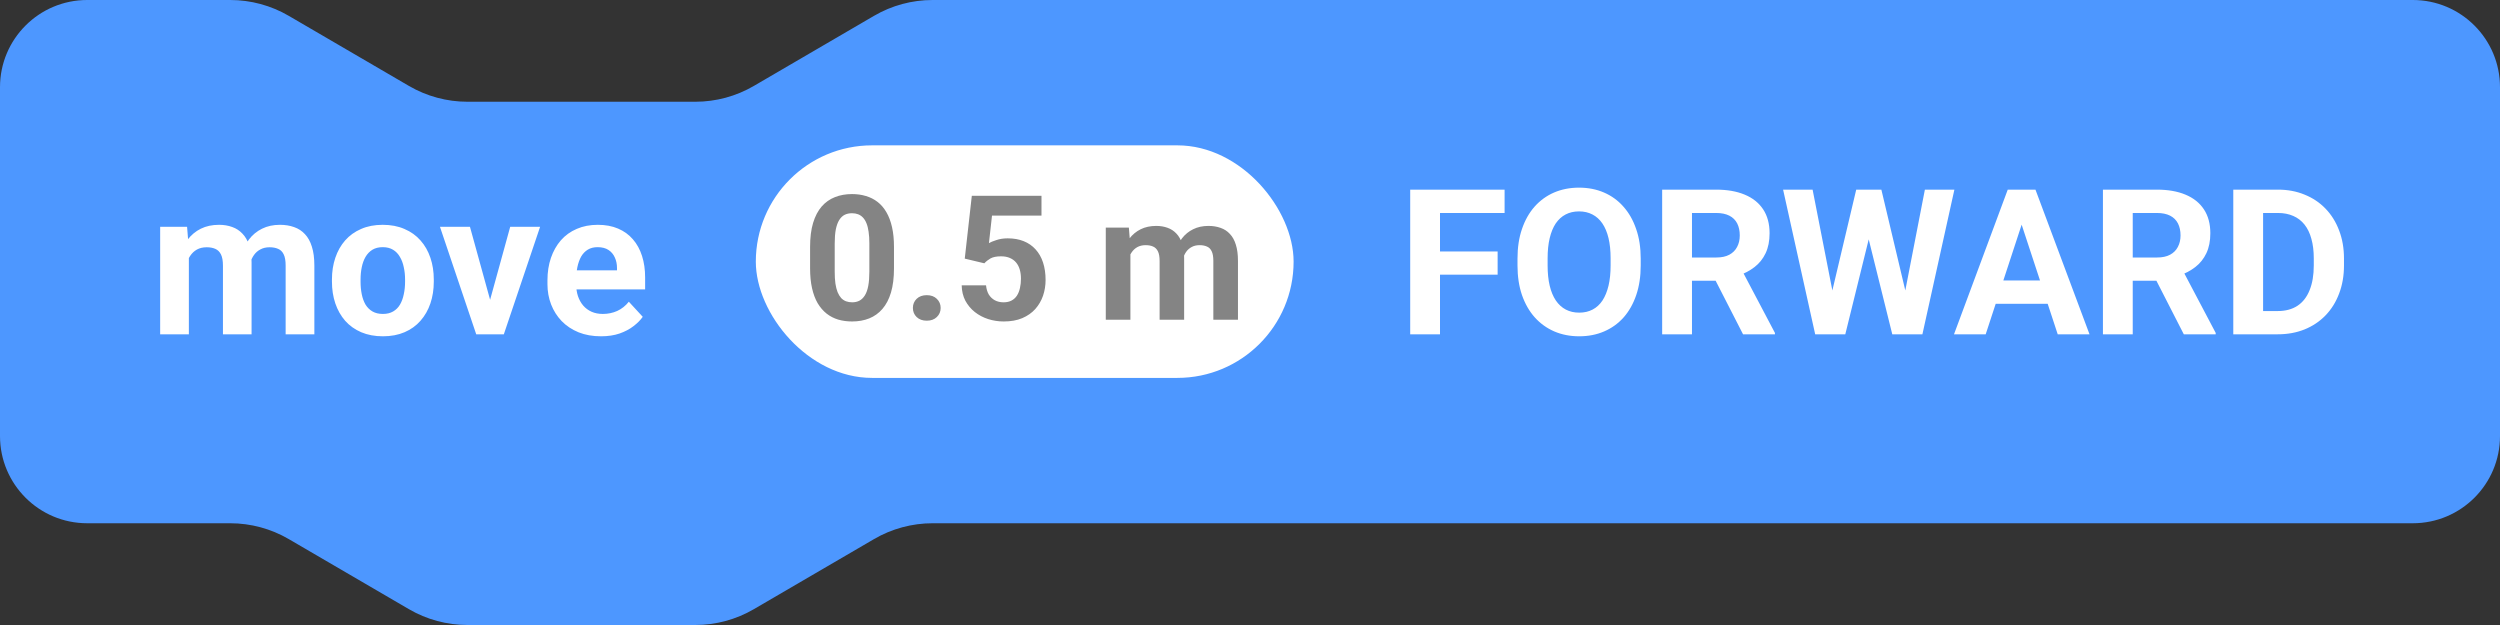 <svg width="172" height="43" viewBox="0 0 172 43" fill="none" xmlns="http://www.w3.org/2000/svg">
<rect x="0" y="0" width="172" height="43" fill="#333333" stroke="none"/>
<path d="M0 6C0 2.686 2.686 0 6 0H15.837C17.254 0 18.645 0.376 19.868 1.09L28.132 5.91C29.355 6.624 30.746 7 32.163 7H47.837C49.254 7 50.645 6.624 51.868 5.91L60.132 1.09C61.355 0.376 62.746 0 64.163 0H166C169.314 0 172 2.686 172 6V30C172 33.314 169.314 36 166 36H64.163C62.746 36 61.355 36.376 60.132 37.09L51.868 41.91C50.645 42.624 49.254 43 47.837 43H32.163C30.746 43 29.355 42.624 28.132 41.91L19.868 37.09C18.645 36.376 17.254 36 15.837 36H6C2.686 36 0 33.314 0 30V6Z" fill="#4D97FF"/>
<path d="M99.072 13.047V23H97.022V13.047H99.072ZM103.037 17.299V18.898H98.512V17.299H103.037ZM103.516 13.047V14.653H98.512V13.047H103.516ZM112.881 17.791V18.263C112.881 19.019 112.778 19.698 112.573 20.3C112.368 20.901 112.079 21.414 111.705 21.838C111.331 22.257 110.885 22.578 110.365 22.802C109.85 23.025 109.278 23.137 108.649 23.137C108.025 23.137 107.453 23.025 106.934 22.802C106.419 22.578 105.972 22.257 105.594 21.838C105.215 21.414 104.922 20.901 104.712 20.3C104.507 19.698 104.404 19.019 104.404 18.263V17.791C104.404 17.03 104.507 16.351 104.712 15.754C104.917 15.152 105.206 14.64 105.58 14.216C105.958 13.792 106.405 13.468 106.92 13.245C107.439 13.022 108.011 12.91 108.636 12.91C109.265 12.91 109.837 13.022 110.352 13.245C110.871 13.468 111.318 13.792 111.691 14.216C112.07 14.64 112.361 15.152 112.566 15.754C112.776 16.351 112.881 17.03 112.881 17.791ZM110.81 18.263V17.777C110.81 17.249 110.762 16.784 110.666 16.383C110.57 15.982 110.429 15.645 110.242 15.371C110.055 15.098 109.827 14.893 109.559 14.756C109.29 14.615 108.982 14.544 108.636 14.544C108.289 14.544 107.982 14.615 107.713 14.756C107.449 14.893 107.223 15.098 107.036 15.371C106.854 15.645 106.715 15.982 106.619 16.383C106.523 16.784 106.476 17.249 106.476 17.777V18.263C106.476 18.787 106.523 19.252 106.619 19.657C106.715 20.058 106.856 20.398 107.043 20.676C107.23 20.949 107.458 21.157 107.727 21.298C107.995 21.439 108.303 21.51 108.649 21.51C108.996 21.51 109.303 21.439 109.572 21.298C109.841 21.157 110.067 20.949 110.249 20.676C110.431 20.398 110.57 20.058 110.666 19.657C110.762 19.252 110.81 18.787 110.81 18.263ZM114.357 13.047H118.069C118.83 13.047 119.484 13.161 120.031 13.389C120.583 13.617 121.007 13.954 121.303 14.4C121.599 14.847 121.747 15.396 121.747 16.048C121.747 16.581 121.656 17.039 121.474 17.422C121.296 17.8 121.043 18.117 120.715 18.372C120.391 18.623 120.011 18.823 119.573 18.974L118.924 19.315H115.697L115.684 17.716H118.083C118.443 17.716 118.742 17.652 118.979 17.524C119.215 17.397 119.393 17.219 119.512 16.991C119.635 16.763 119.696 16.499 119.696 16.198C119.696 15.879 119.637 15.604 119.519 15.371C119.4 15.139 119.22 14.961 118.979 14.838C118.737 14.715 118.434 14.653 118.069 14.653H116.408V23H114.357V13.047ZM119.922 23L117.652 18.564L119.819 18.55L122.116 22.904V23H119.922ZM125.726 21.421L127.708 13.047H128.815L129.068 14.441L126.956 23H125.767L125.726 21.421ZM124.707 13.047L126.348 21.421L126.211 23H124.885L122.677 13.047H124.707ZM130.812 21.387L132.432 13.047H134.462L132.261 23H130.935L130.812 21.387ZM129.438 13.047L131.434 21.455L131.379 23H130.189L128.063 14.435L128.337 13.047H129.438ZM139.322 14.749L136.615 23H134.435L138.133 13.047H139.521L139.322 14.749ZM141.571 23L138.857 14.749L138.639 13.047H140.04L143.759 23H141.571ZM141.448 19.295V20.901H136.191V19.295H141.448ZM144.682 13.047H148.394C149.155 13.047 149.809 13.161 150.355 13.389C150.907 13.617 151.331 13.954 151.627 14.4C151.923 14.847 152.071 15.396 152.071 16.048C152.071 16.581 151.98 17.039 151.798 17.422C151.62 17.8 151.367 18.117 151.039 18.372C150.715 18.623 150.335 18.823 149.897 18.974L149.248 19.315H146.021L146.008 17.716H148.407C148.767 17.716 149.066 17.652 149.303 17.524C149.54 17.397 149.717 17.219 149.836 16.991C149.959 16.763 150.021 16.499 150.021 16.198C150.021 15.879 149.961 15.604 149.843 15.371C149.724 15.139 149.544 14.961 149.303 14.838C149.061 14.715 148.758 14.653 148.394 14.653H146.732V23H144.682V13.047ZM150.246 23L147.977 18.564L150.144 18.55L152.44 22.904V23H150.246ZM156.706 23H154.539L154.553 21.4H156.706C157.244 21.4 157.697 21.28 158.066 21.038C158.436 20.792 158.714 20.434 158.9 19.965C159.092 19.495 159.188 18.928 159.188 18.263V17.777C159.188 17.267 159.133 16.818 159.023 16.431C158.919 16.043 158.761 15.717 158.552 15.453C158.342 15.189 158.085 14.991 157.779 14.858C157.474 14.722 157.123 14.653 156.727 14.653H154.498V13.047H156.727C157.392 13.047 158 13.161 158.552 13.389C159.108 13.612 159.589 13.933 159.994 14.352C160.4 14.772 160.712 15.273 160.931 15.856C161.154 16.435 161.266 17.08 161.266 17.791V18.263C161.266 18.969 161.154 19.614 160.931 20.197C160.712 20.781 160.4 21.282 159.994 21.701C159.593 22.116 159.112 22.437 158.552 22.665C157.996 22.888 157.381 23 156.706 23ZM155.701 13.047V23H153.65V13.047H155.701Z" fill="white"/>
<rect x="52" y="10" width="37" height="16" rx="8" fill="white"/>
<path d="M61.506 16.984V18.461C61.506 19.102 61.438 19.654 61.301 20.119C61.164 20.58 60.967 20.959 60.709 21.256C60.455 21.549 60.152 21.766 59.801 21.906C59.449 22.047 59.059 22.117 58.629 22.117C58.285 22.117 57.965 22.074 57.668 21.988C57.371 21.898 57.103 21.76 56.865 21.572C56.631 21.385 56.428 21.148 56.256 20.863C56.088 20.574 55.959 20.23 55.869 19.832C55.779 19.434 55.734 18.977 55.734 18.461V16.984C55.734 16.344 55.803 15.795 55.94 15.338C56.08 14.877 56.277 14.5 56.531 14.207C56.789 13.914 57.094 13.699 57.445 13.562C57.797 13.422 58.188 13.352 58.617 13.352C58.961 13.352 59.279 13.396 59.572 13.486C59.869 13.572 60.137 13.707 60.375 13.891C60.613 14.074 60.816 14.31 60.984 14.6C61.152 14.885 61.281 15.227 61.371 15.625C61.461 16.02 61.506 16.473 61.506 16.984ZM59.812 18.684V16.756C59.812 16.447 59.795 16.178 59.76 15.947C59.728 15.717 59.68 15.521 59.613 15.361C59.547 15.197 59.465 15.065 59.367 14.963C59.27 14.861 59.158 14.787 59.033 14.74C58.908 14.693 58.77 14.67 58.617 14.67C58.426 14.67 58.256 14.707 58.107 14.781C57.963 14.855 57.84 14.975 57.738 15.139C57.637 15.299 57.559 15.514 57.504 15.783C57.453 16.049 57.428 16.373 57.428 16.756V18.684C57.428 18.992 57.443 19.264 57.475 19.498C57.51 19.732 57.56 19.934 57.627 20.102C57.697 20.266 57.779 20.4 57.873 20.506C57.971 20.607 58.082 20.682 58.207 20.729C58.336 20.775 58.477 20.799 58.629 20.799C58.816 20.799 58.982 20.762 59.127 20.688C59.275 20.609 59.4 20.488 59.502 20.324C59.607 20.156 59.685 19.938 59.736 19.668C59.787 19.398 59.812 19.07 59.812 18.684ZM62.807 21.186C62.807 20.936 62.893 20.727 63.065 20.559C63.24 20.391 63.473 20.307 63.762 20.307C64.051 20.307 64.281 20.391 64.453 20.559C64.629 20.727 64.717 20.936 64.717 21.186C64.717 21.436 64.629 21.645 64.453 21.812C64.281 21.98 64.051 22.064 63.762 22.064C63.473 22.064 63.24 21.98 63.065 21.812C62.893 21.645 62.807 21.436 62.807 21.186ZM67.723 18.115L66.375 17.793L66.861 13.469H71.654V14.834H68.25L68.039 16.727C68.152 16.66 68.324 16.59 68.555 16.516C68.785 16.438 69.043 16.398 69.328 16.398C69.742 16.398 70.109 16.463 70.43 16.592C70.75 16.721 71.022 16.908 71.244 17.154C71.471 17.4 71.643 17.701 71.76 18.057C71.877 18.412 71.936 18.814 71.936 19.264C71.936 19.643 71.877 20.004 71.76 20.348C71.643 20.688 71.465 20.992 71.227 21.262C70.988 21.527 70.689 21.736 70.33 21.889C69.971 22.041 69.545 22.117 69.053 22.117C68.686 22.117 68.33 22.062 67.986 21.953C67.647 21.844 67.34 21.682 67.066 21.467C66.797 21.252 66.58 20.992 66.416 20.688C66.256 20.379 66.172 20.027 66.164 19.633H67.84C67.863 19.875 67.926 20.084 68.027 20.26C68.133 20.432 68.272 20.564 68.443 20.658C68.615 20.752 68.816 20.799 69.047 20.799C69.262 20.799 69.445 20.758 69.598 20.676C69.75 20.594 69.873 20.48 69.967 20.336C70.061 20.188 70.129 20.016 70.172 19.82C70.219 19.621 70.242 19.406 70.242 19.176C70.242 18.945 70.215 18.736 70.16 18.549C70.106 18.361 70.022 18.199 69.908 18.062C69.795 17.926 69.65 17.82 69.475 17.746C69.303 17.672 69.102 17.635 68.871 17.635C68.559 17.635 68.316 17.684 68.144 17.781C67.977 17.879 67.836 17.99 67.723 18.115ZM77.772 16.973V22H76.078V15.66H77.666L77.772 16.973ZM77.537 18.607H77.068C77.068 18.166 77.121 17.76 77.227 17.389C77.336 17.014 77.494 16.689 77.701 16.416C77.912 16.139 78.172 15.924 78.481 15.771C78.789 15.619 79.147 15.543 79.553 15.543C79.834 15.543 80.092 15.586 80.326 15.672C80.561 15.754 80.762 15.885 80.93 16.064C81.102 16.24 81.234 16.471 81.328 16.756C81.422 17.037 81.469 17.375 81.469 17.77V22H79.781V17.957C79.781 17.668 79.742 17.445 79.664 17.289C79.586 17.133 79.475 17.023 79.33 16.961C79.189 16.898 79.019 16.867 78.82 16.867C78.602 16.867 78.41 16.912 78.246 17.002C78.086 17.092 77.953 17.217 77.848 17.377C77.742 17.533 77.664 17.717 77.613 17.928C77.562 18.139 77.537 18.365 77.537 18.607ZM81.311 18.414L80.707 18.49C80.707 18.076 80.758 17.691 80.859 17.336C80.965 16.98 81.119 16.668 81.322 16.398C81.529 16.129 81.785 15.92 82.09 15.771C82.394 15.619 82.746 15.543 83.144 15.543C83.449 15.543 83.727 15.588 83.977 15.678C84.227 15.764 84.439 15.902 84.615 16.094C84.795 16.281 84.932 16.527 85.025 16.832C85.123 17.137 85.172 17.51 85.172 17.951V22H83.478V17.951C83.478 17.658 83.439 17.436 83.361 17.283C83.287 17.127 83.178 17.02 83.033 16.961C82.893 16.898 82.725 16.867 82.529 16.867C82.326 16.867 82.148 16.908 81.996 16.99C81.844 17.068 81.717 17.178 81.615 17.318C81.514 17.459 81.438 17.623 81.387 17.811C81.336 17.994 81.311 18.195 81.311 18.414Z" fill="#848484"/>
<path d="M12.994 17.135V23H11.019V15.604H12.871L12.994 17.135ZM12.721 19.042H12.174C12.174 18.527 12.235 18.053 12.358 17.62C12.486 17.183 12.671 16.804 12.912 16.485C13.158 16.162 13.461 15.911 13.821 15.733C14.181 15.556 14.598 15.467 15.072 15.467C15.4 15.467 15.701 15.517 15.975 15.617C16.248 15.713 16.483 15.866 16.679 16.075C16.879 16.28 17.034 16.549 17.144 16.882C17.253 17.21 17.308 17.604 17.308 18.064V23H15.339V18.283C15.339 17.946 15.293 17.686 15.202 17.504C15.111 17.322 14.981 17.194 14.812 17.121C14.648 17.048 14.45 17.012 14.218 17.012C13.963 17.012 13.739 17.064 13.548 17.169C13.361 17.274 13.206 17.42 13.083 17.606C12.96 17.789 12.869 18.003 12.81 18.249C12.75 18.495 12.721 18.759 12.721 19.042ZM17.123 18.816L16.419 18.905C16.419 18.422 16.478 17.973 16.597 17.559C16.72 17.144 16.9 16.779 17.137 16.465C17.378 16.15 17.677 15.907 18.032 15.733C18.388 15.556 18.798 15.467 19.263 15.467C19.618 15.467 19.942 15.519 20.233 15.624C20.525 15.724 20.773 15.886 20.979 16.109C21.188 16.328 21.348 16.615 21.457 16.971C21.571 17.326 21.628 17.761 21.628 18.276V23H19.652V18.276C19.652 17.935 19.607 17.675 19.516 17.497C19.429 17.315 19.301 17.189 19.133 17.121C18.969 17.048 18.773 17.012 18.545 17.012C18.308 17.012 18.101 17.06 17.923 17.155C17.745 17.246 17.597 17.374 17.479 17.538C17.36 17.702 17.271 17.894 17.212 18.112C17.153 18.326 17.123 18.561 17.123 18.816ZM22.838 19.377V19.233C22.838 18.691 22.915 18.192 23.07 17.736C23.225 17.276 23.451 16.877 23.747 16.54C24.043 16.203 24.408 15.941 24.841 15.754C25.274 15.562 25.77 15.467 26.331 15.467C26.892 15.467 27.391 15.562 27.828 15.754C28.266 15.941 28.633 16.203 28.929 16.54C29.23 16.877 29.457 17.276 29.612 17.736C29.767 18.192 29.845 18.691 29.845 19.233V19.377C29.845 19.915 29.767 20.414 29.612 20.874C29.457 21.33 29.23 21.729 28.929 22.07C28.633 22.408 28.268 22.67 27.835 22.856C27.402 23.043 26.905 23.137 26.345 23.137C25.784 23.137 25.285 23.043 24.848 22.856C24.415 22.67 24.048 22.408 23.747 22.07C23.451 21.729 23.225 21.33 23.07 20.874C22.915 20.414 22.838 19.915 22.838 19.377ZM24.807 19.233V19.377C24.807 19.687 24.834 19.976 24.889 20.245C24.943 20.514 25.03 20.751 25.148 20.956C25.271 21.157 25.431 21.314 25.627 21.428C25.823 21.542 26.062 21.599 26.345 21.599C26.618 21.599 26.853 21.542 27.049 21.428C27.245 21.314 27.402 21.157 27.52 20.956C27.639 20.751 27.726 20.514 27.78 20.245C27.84 19.976 27.869 19.687 27.869 19.377V19.233C27.869 18.933 27.84 18.65 27.78 18.386C27.726 18.117 27.637 17.88 27.514 17.675C27.395 17.465 27.238 17.301 27.042 17.183C26.846 17.064 26.609 17.005 26.331 17.005C26.053 17.005 25.816 17.064 25.62 17.183C25.429 17.301 25.271 17.465 25.148 17.675C25.03 17.88 24.943 18.117 24.889 18.386C24.834 18.65 24.807 18.933 24.807 19.233ZM33.461 21.564L35.102 15.604H37.159L34.664 23H33.42L33.461 21.564ZM32.333 15.604L33.98 21.571L34.015 23H32.764L30.269 15.604H32.333ZM41.35 23.137C40.775 23.137 40.26 23.046 39.805 22.863C39.349 22.676 38.962 22.419 38.643 22.091C38.328 21.763 38.087 21.382 37.918 20.949C37.749 20.512 37.665 20.047 37.665 19.555V19.281C37.665 18.721 37.745 18.208 37.904 17.743C38.064 17.278 38.292 16.875 38.588 16.533C38.889 16.191 39.253 15.929 39.682 15.747C40.11 15.56 40.593 15.467 41.131 15.467C41.655 15.467 42.12 15.553 42.525 15.727C42.931 15.9 43.27 16.146 43.544 16.465C43.822 16.784 44.032 17.167 44.173 17.613C44.314 18.055 44.385 18.547 44.385 19.09V19.91H38.506V18.598H42.45V18.447C42.45 18.174 42.4 17.93 42.3 17.716C42.204 17.497 42.058 17.324 41.862 17.196C41.666 17.069 41.416 17.005 41.11 17.005C40.851 17.005 40.627 17.062 40.44 17.176C40.254 17.29 40.101 17.449 39.982 17.654C39.868 17.859 39.782 18.101 39.723 18.379C39.668 18.652 39.641 18.953 39.641 19.281V19.555C39.641 19.851 39.682 20.124 39.764 20.375C39.85 20.626 39.971 20.842 40.126 21.024C40.285 21.207 40.477 21.348 40.7 21.448C40.928 21.549 41.185 21.599 41.473 21.599C41.828 21.599 42.158 21.53 42.464 21.394C42.774 21.252 43.04 21.04 43.264 20.758L44.221 21.797C44.066 22.02 43.854 22.234 43.585 22.439C43.321 22.645 43.002 22.813 42.628 22.945C42.254 23.073 41.828 23.137 41.35 23.137Z" fill="white"/>
</svg>
